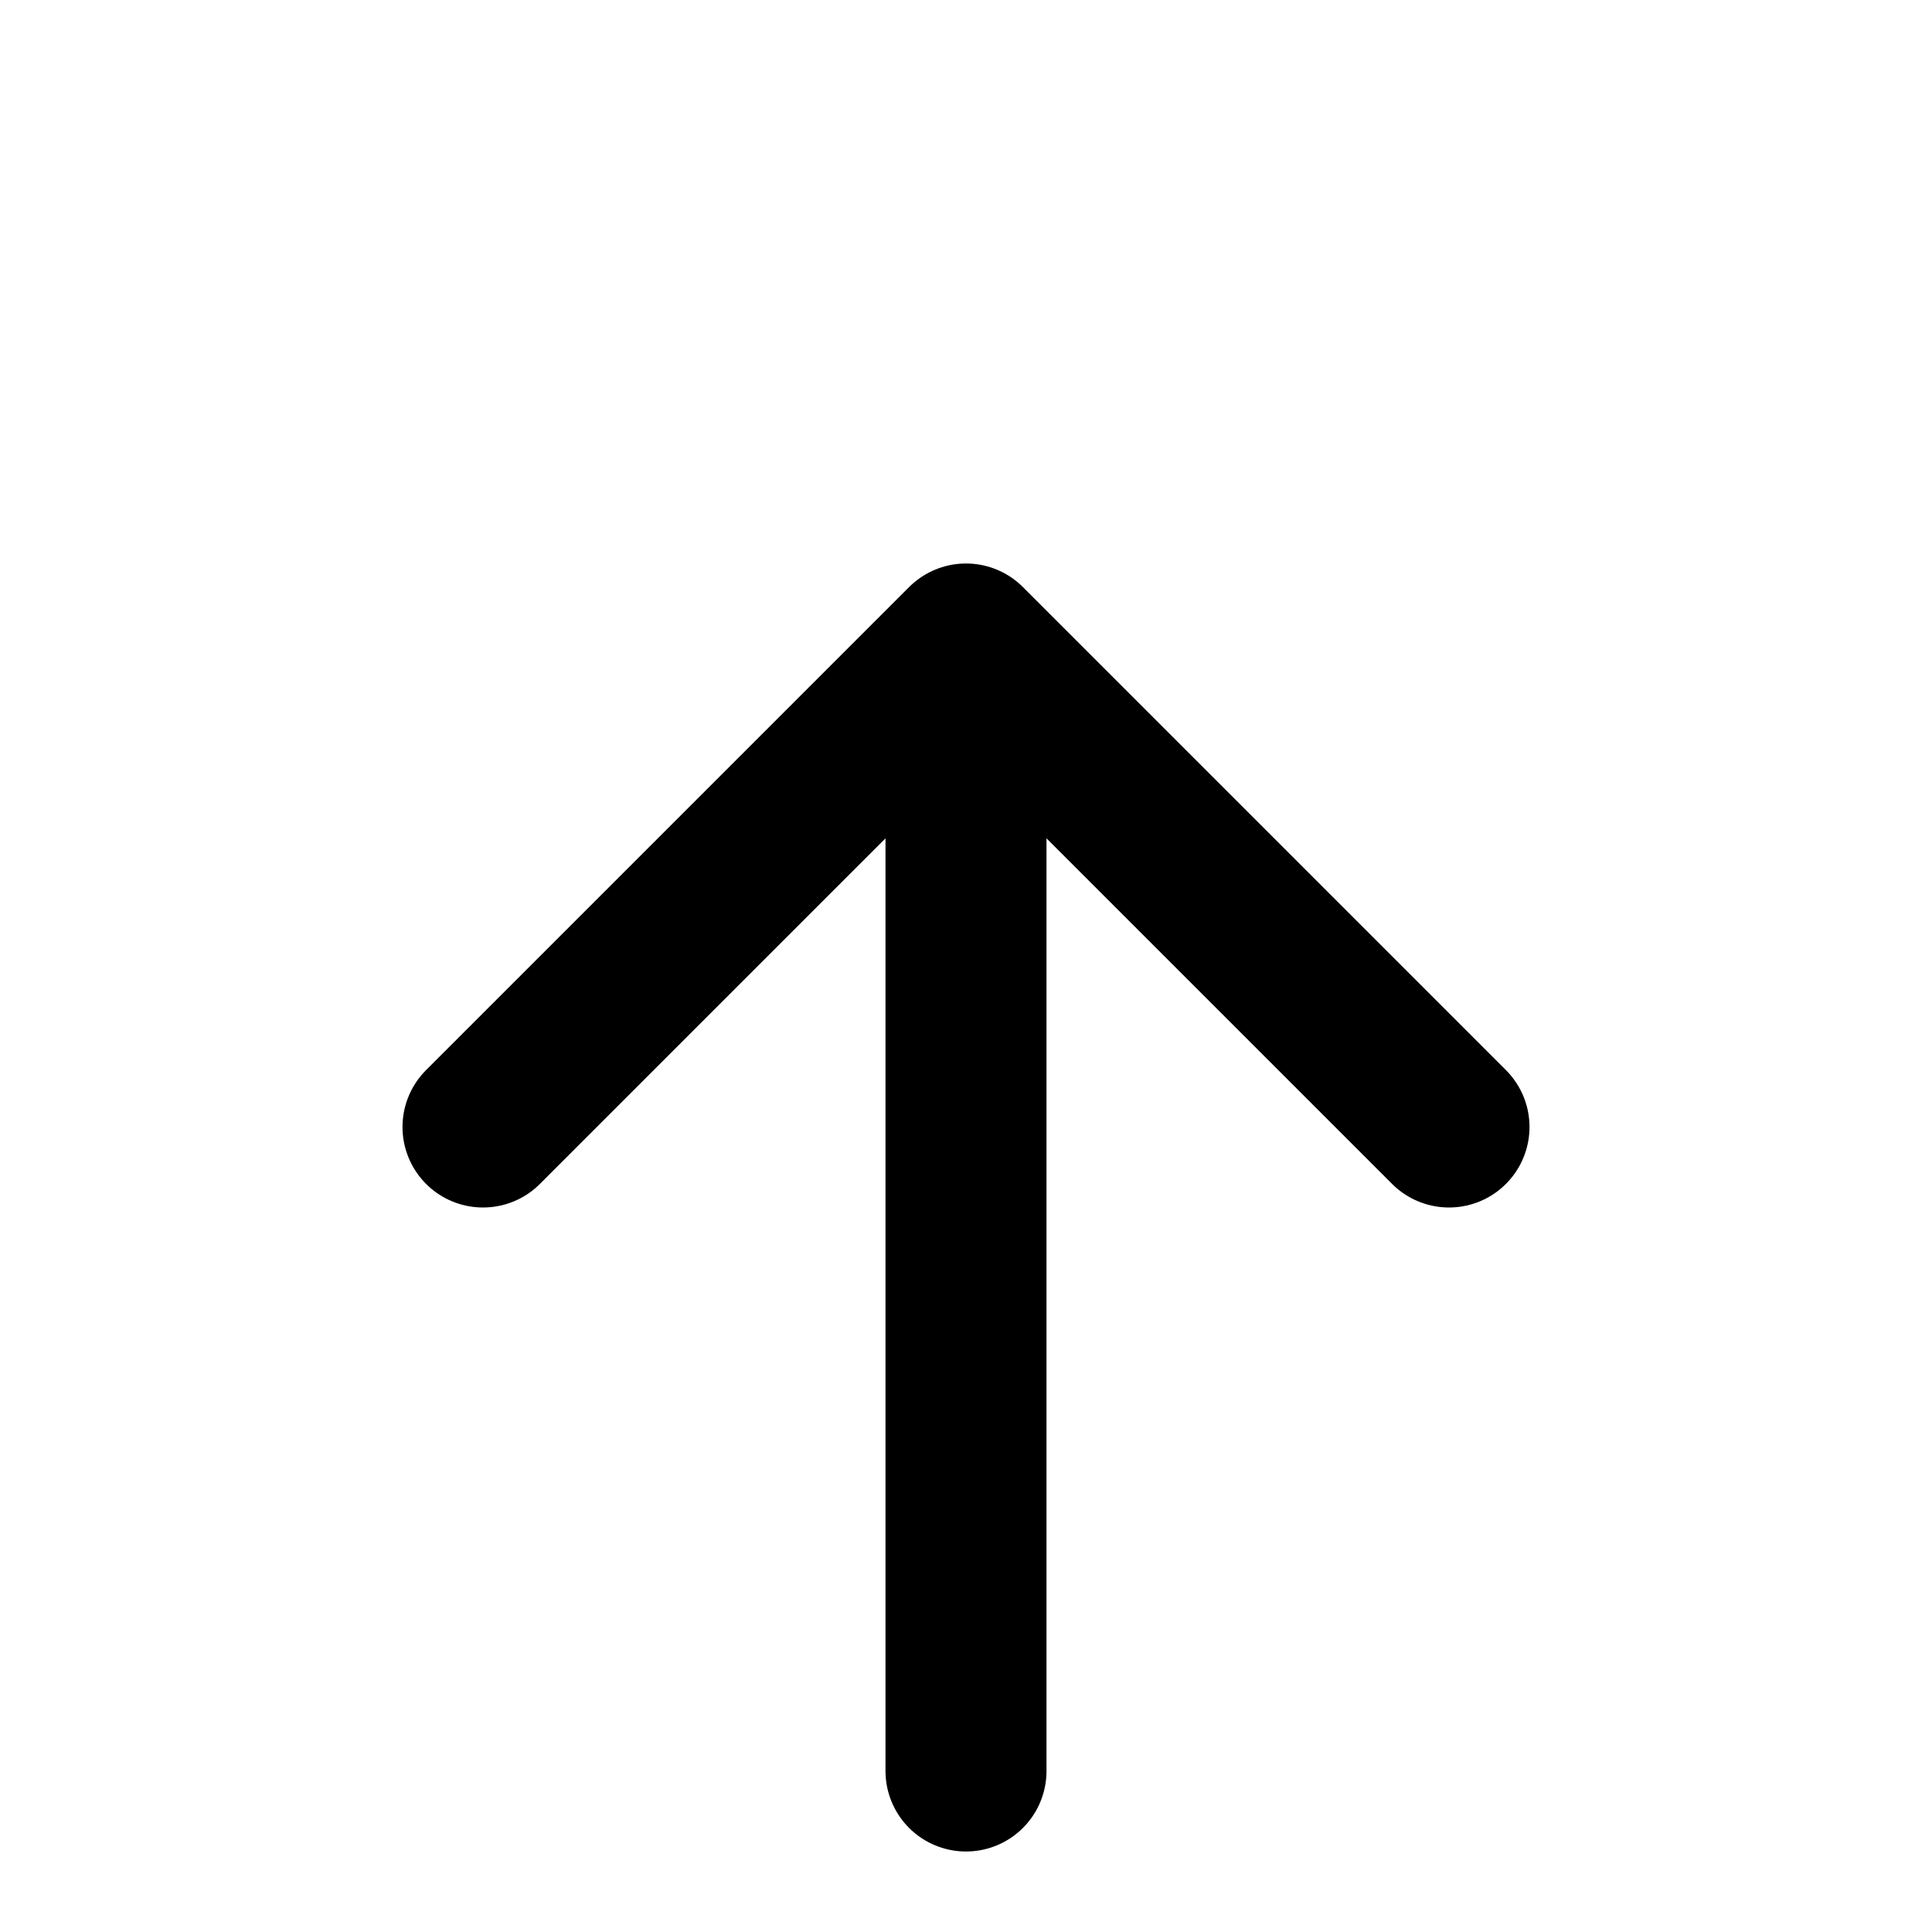 <svg xmlns="http://www.w3.org/2000/svg" viewBox="0 0 24 24" fill="currentColor">
  <path d="M12 22V8m0 0l6 6m-6-6L6 14" stroke="currentColor" stroke-width="2" fill="none" stroke-linecap="round" stroke-linejoin="round"/>
</svg>
